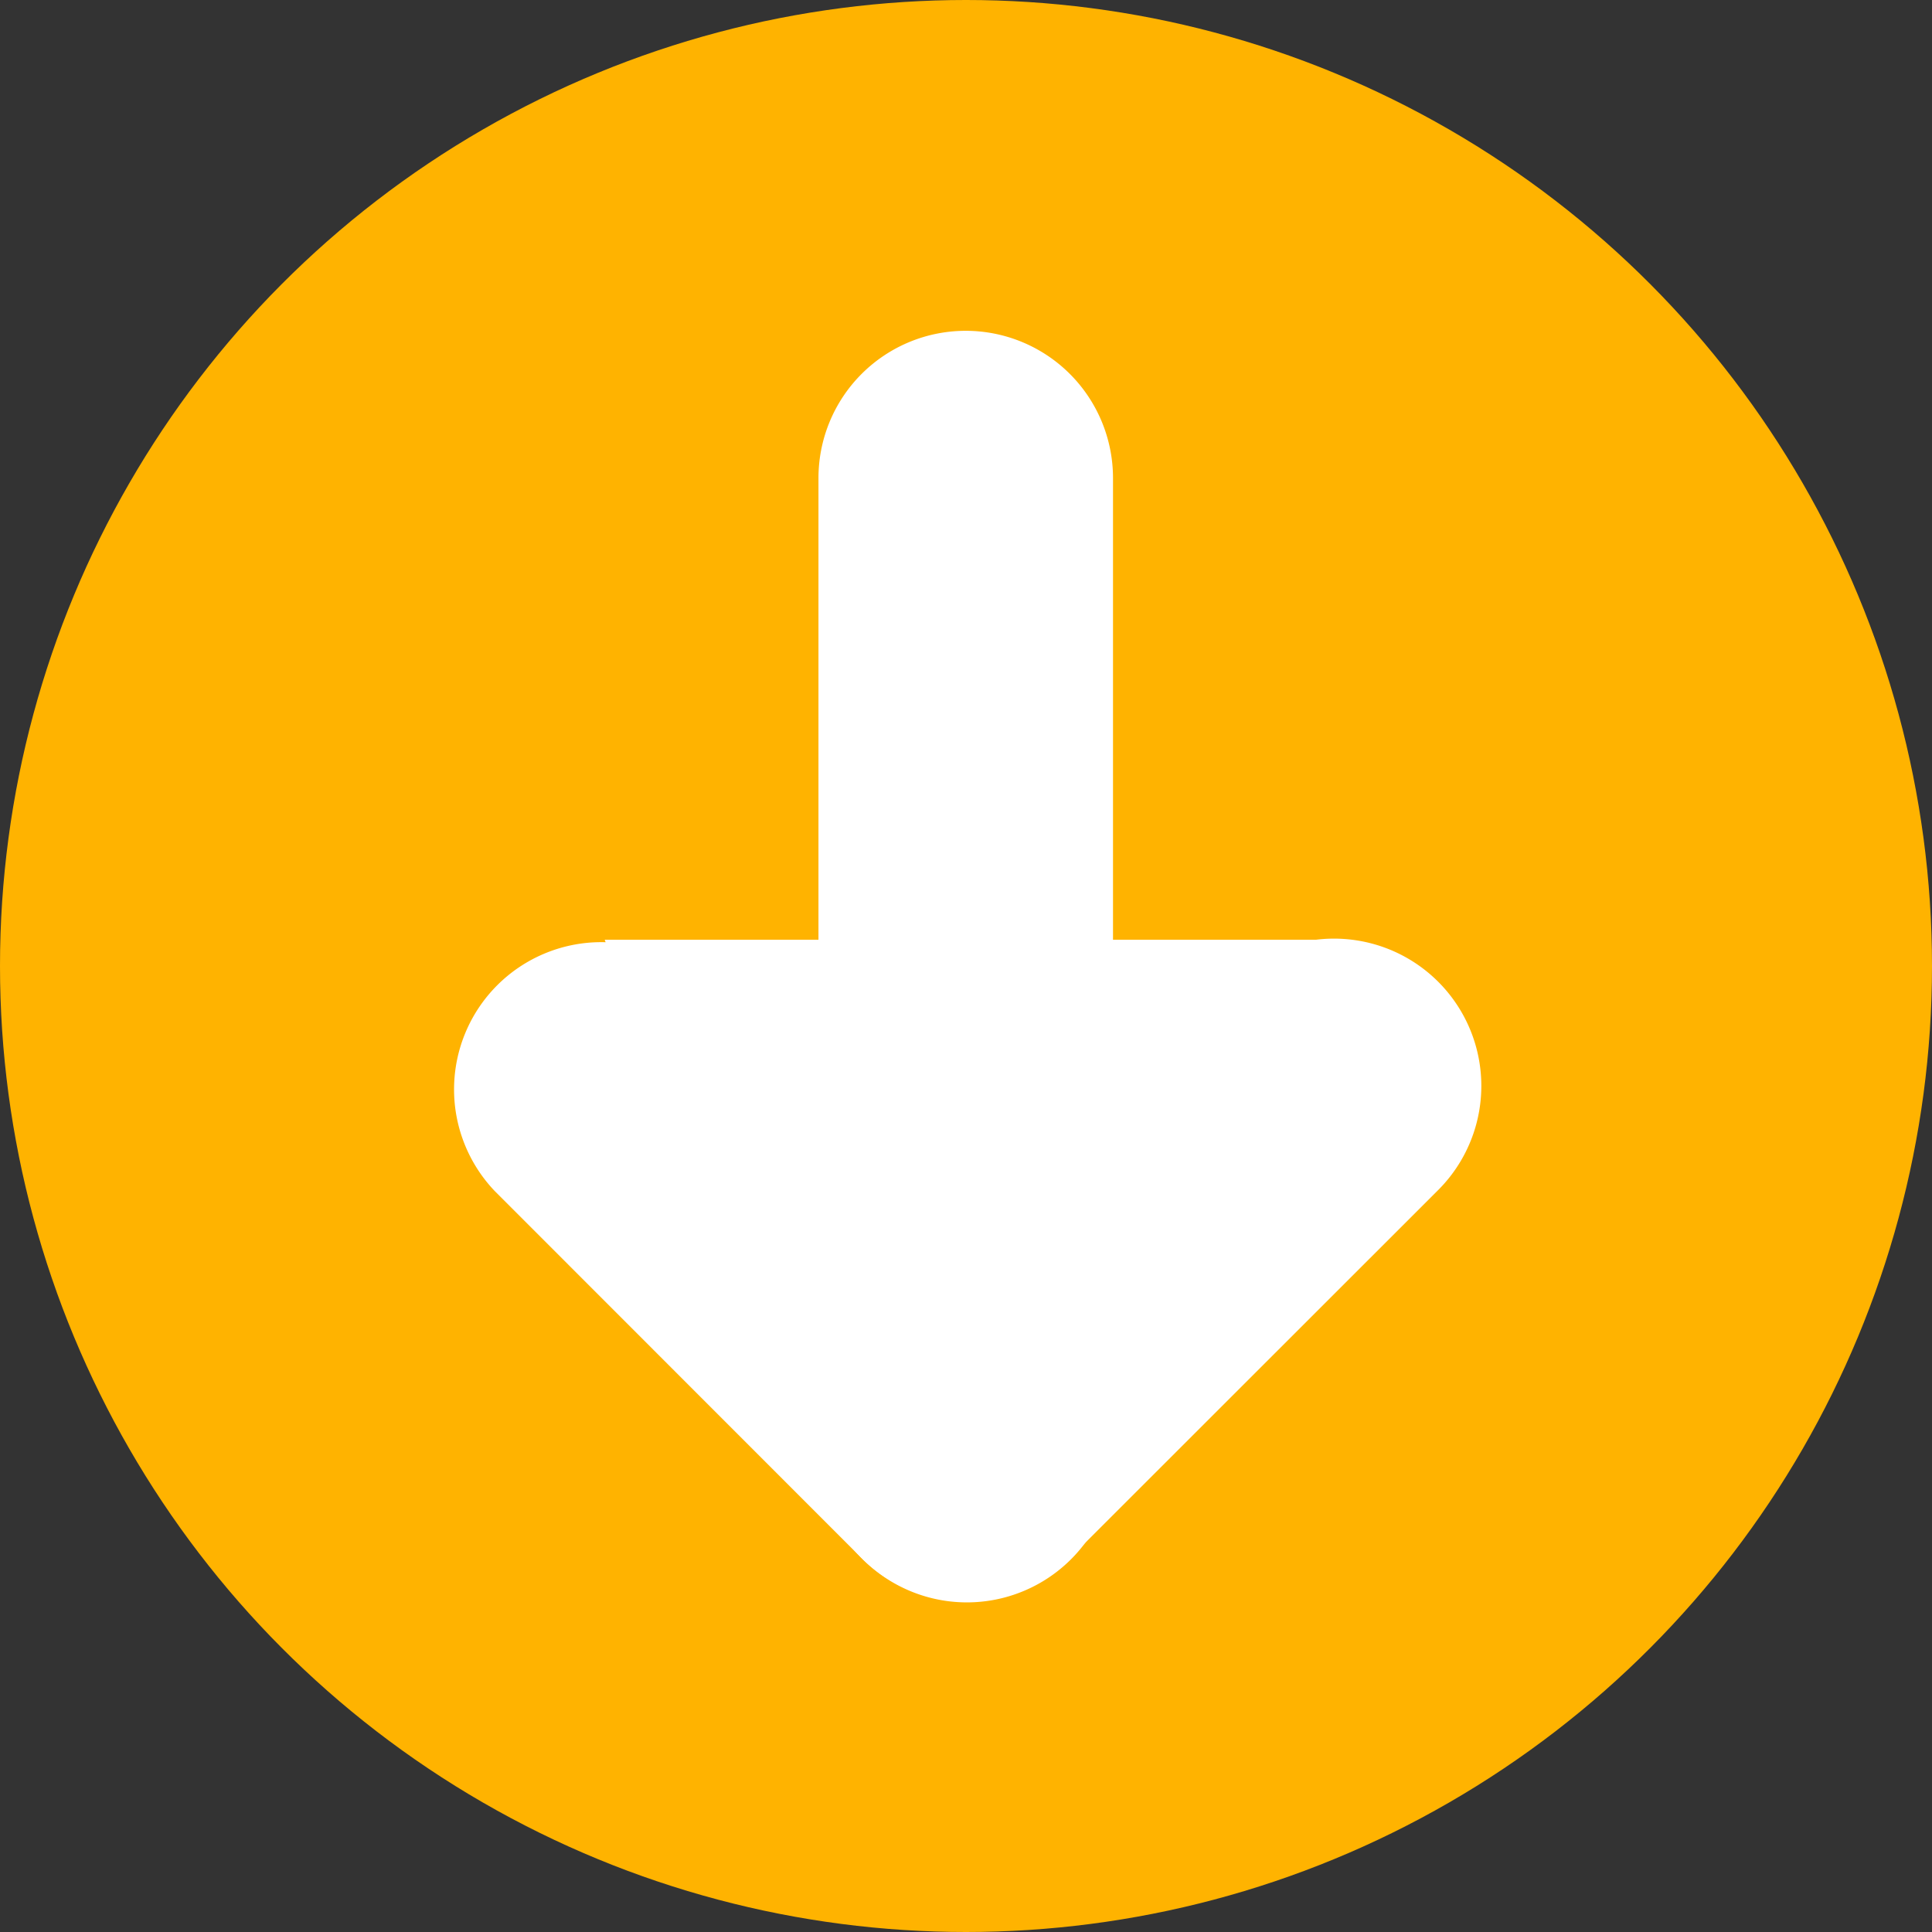 <svg xmlns="http://www.w3.org/2000/svg" width="22" height="22" viewBox="0 0 22 22">
    <rect x="0" y="0" width="22" height="22" fill="#333333" stroke="none"/>
    <defs>
        <style>
            .arrowDrag2{fill:#FFFFFF}
        </style>
    </defs>
    <g id="그룹_59" transform="translate(-423.368 -216.322)">
        <circle id="타원_3" cx="11" cy="11" r="11" fill="#ffb300" transform="translate(423.368 216.322)"/>
        <g id="그룹_58">
            <g id="그룹_57">
                <path id="패스_94" d="M436.042 221.766a1.677 1.677 0 1 0-3.354 0v11.113a1.677 1.677 0 1 0 3.354 0z" class="arrowDrag2"/>
                <path id="패스_95" d="M431.374 227.515a1.677 1.677 0 0 0-2.372 2.37l4.178 4.18a1.677 1.677 0 1 0 2.371-2.372z" class="arrowDrag2"/>
                <path id="패스_96" d="M437.36 227.515a1.677 1.677 0 1 1 2.373 2.37l-4.182 4.18a1.677 1.677 0 0 1-2.371-2.372z" class="arrowDrag2"/>
                <path id="패스_97" d="M430.254 227.023h8.446l-.734 2.483h-6.814z" class="arrowDrag2"/>
            </g>
        </g>
    </g>
</svg>
